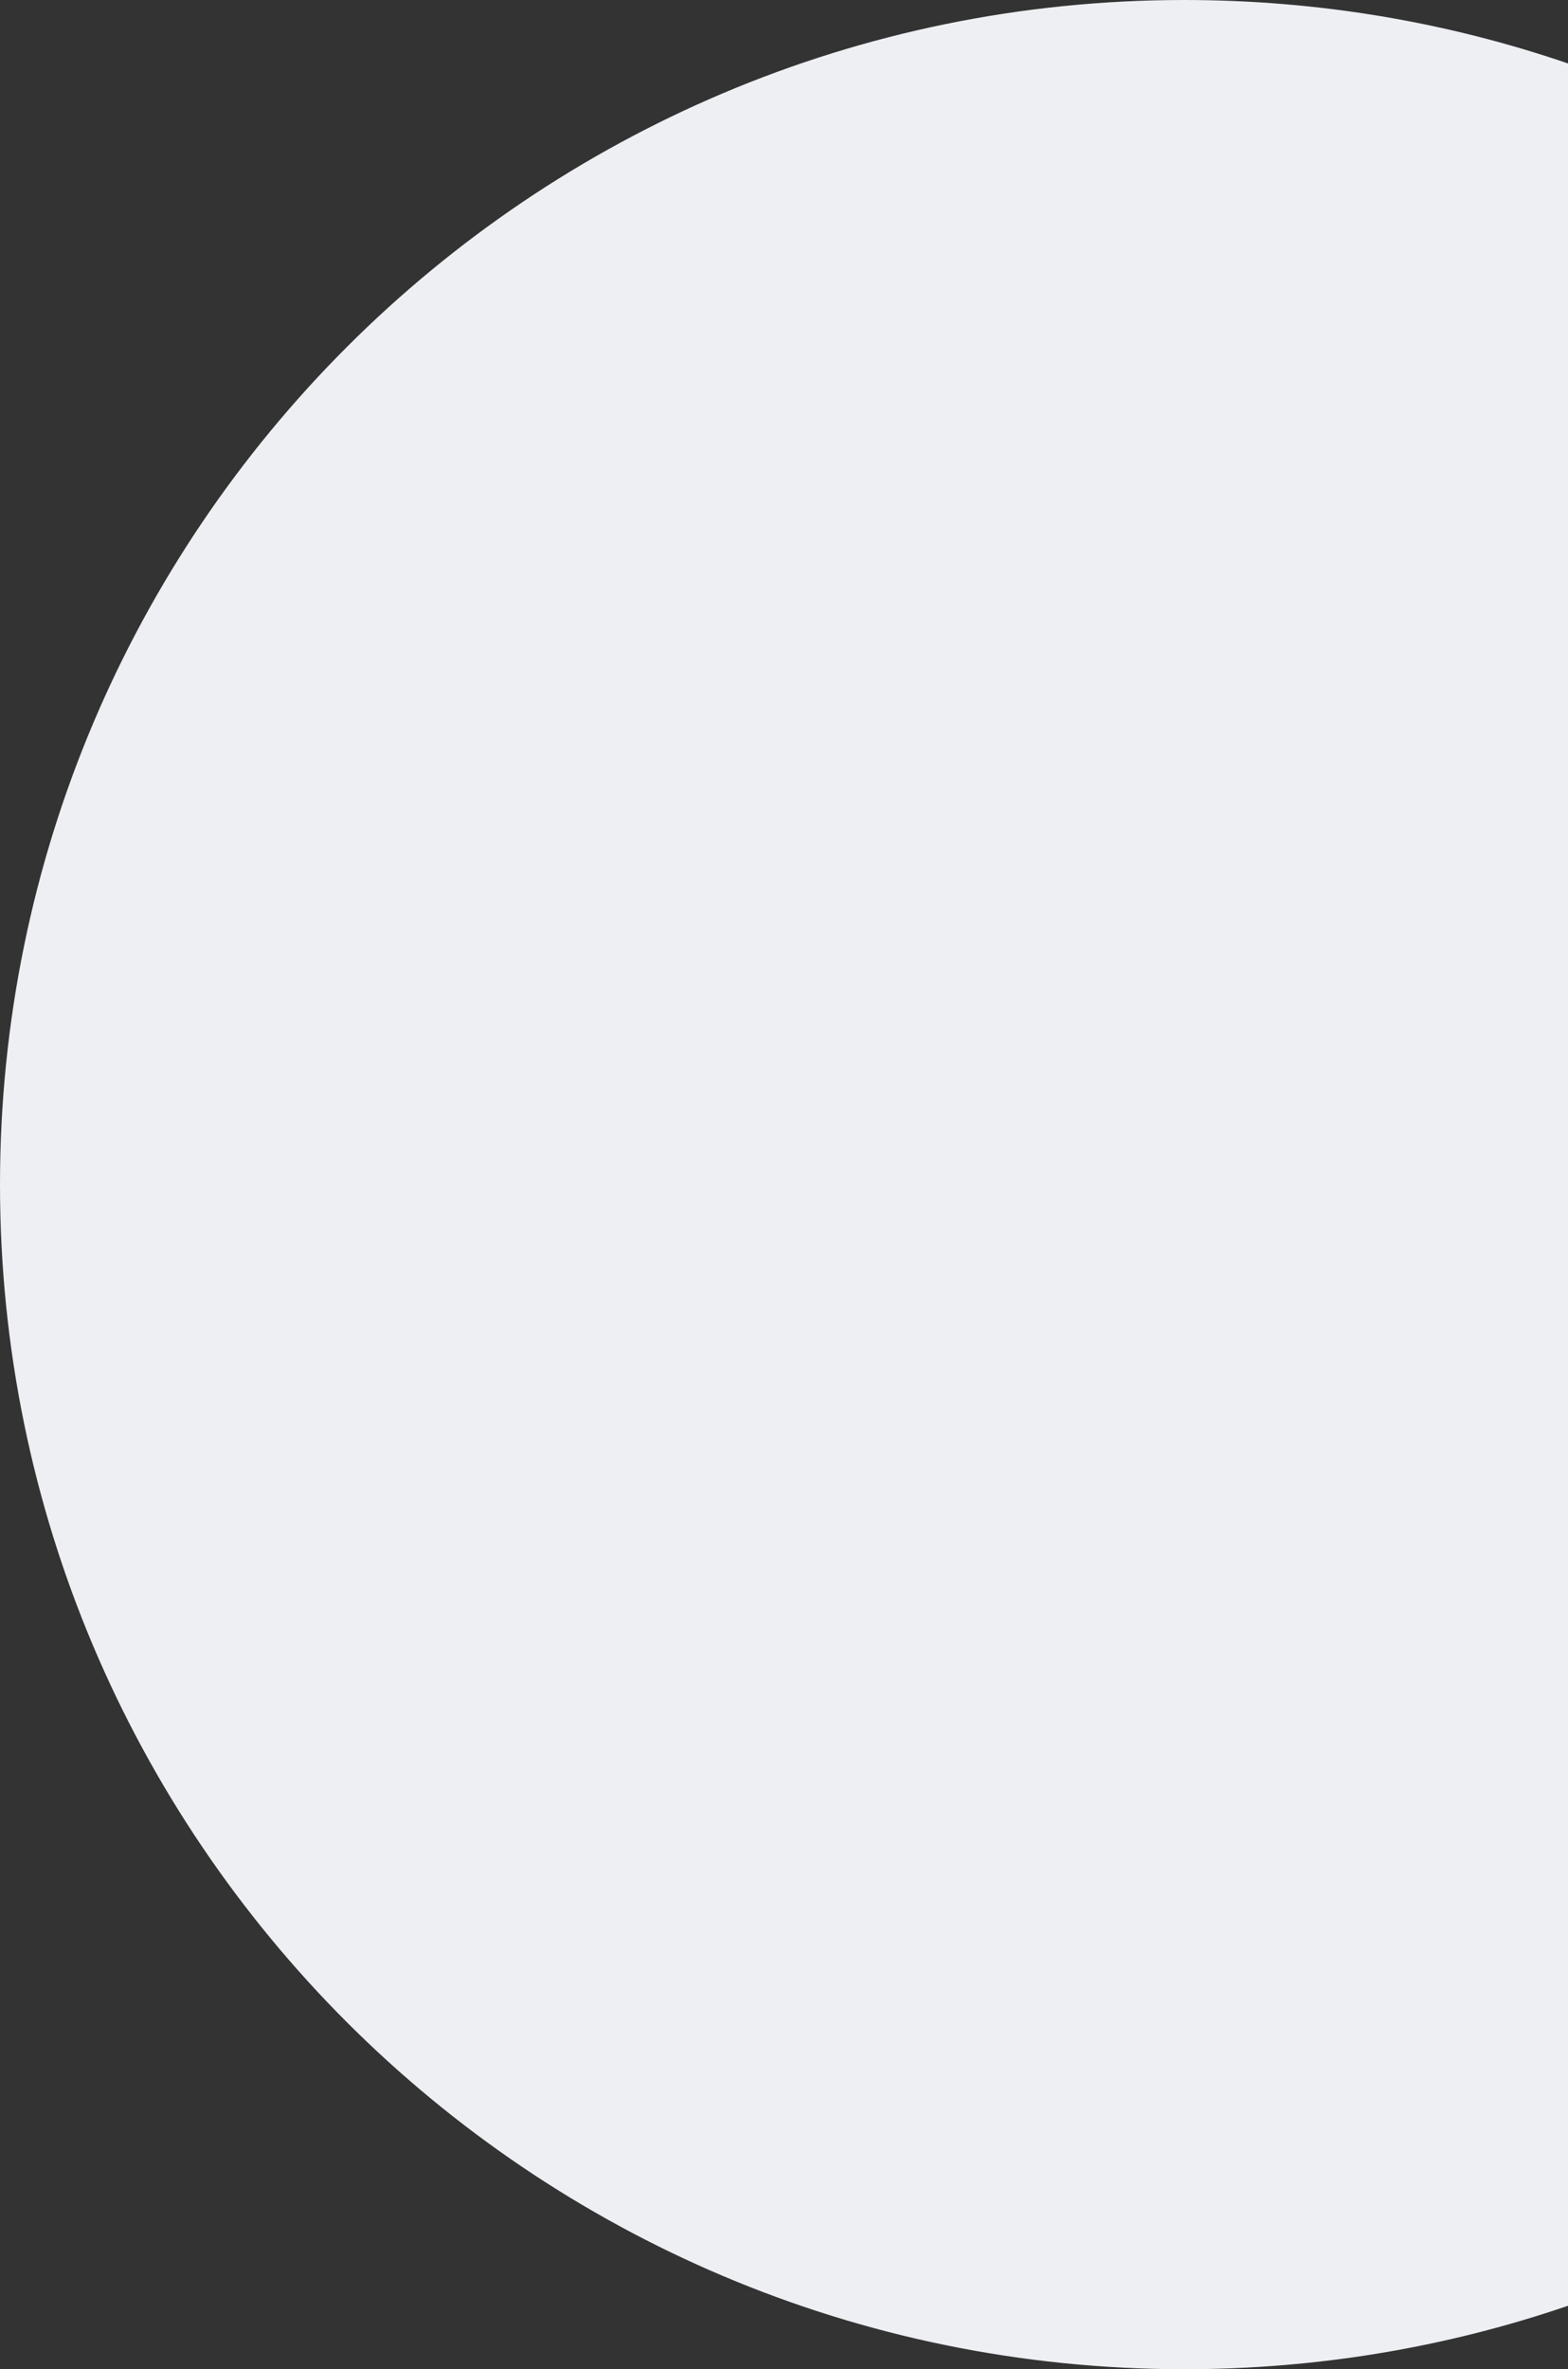 <?xml version="1.0" encoding="utf-8"?>
<!-- Generator: Adobe Illustrator 19.2.0, SVG Export Plug-In . SVG Version: 6.00 Build 0)  -->
<svg version="1.1" id="Layer_1" xmlns="http://www.w3.org/2000/svg" xmlns:xlink="http://www.w3.org/1999/xlink" x="0px" y="0px"
	 viewBox="0 0 351 530.2" style="enable-background:new 0 0 351 530.2;" xml:space="preserve">
<rect x="0" y="0" width="351" height="530.2" fill="#333333" stroke="none"/>
<style type="text/css">
	.st0{fill:#EDEFF2;}
</style>
<path class="st0" d="M351,14.2C324.1,5,295.2,0,265.1,0C118.7,0,0,118.7,0,265.1s118.7,265.1,265.1,265.1c30.1,0,59-5,85.9-14.2
	V14.2z"/>
</svg>
